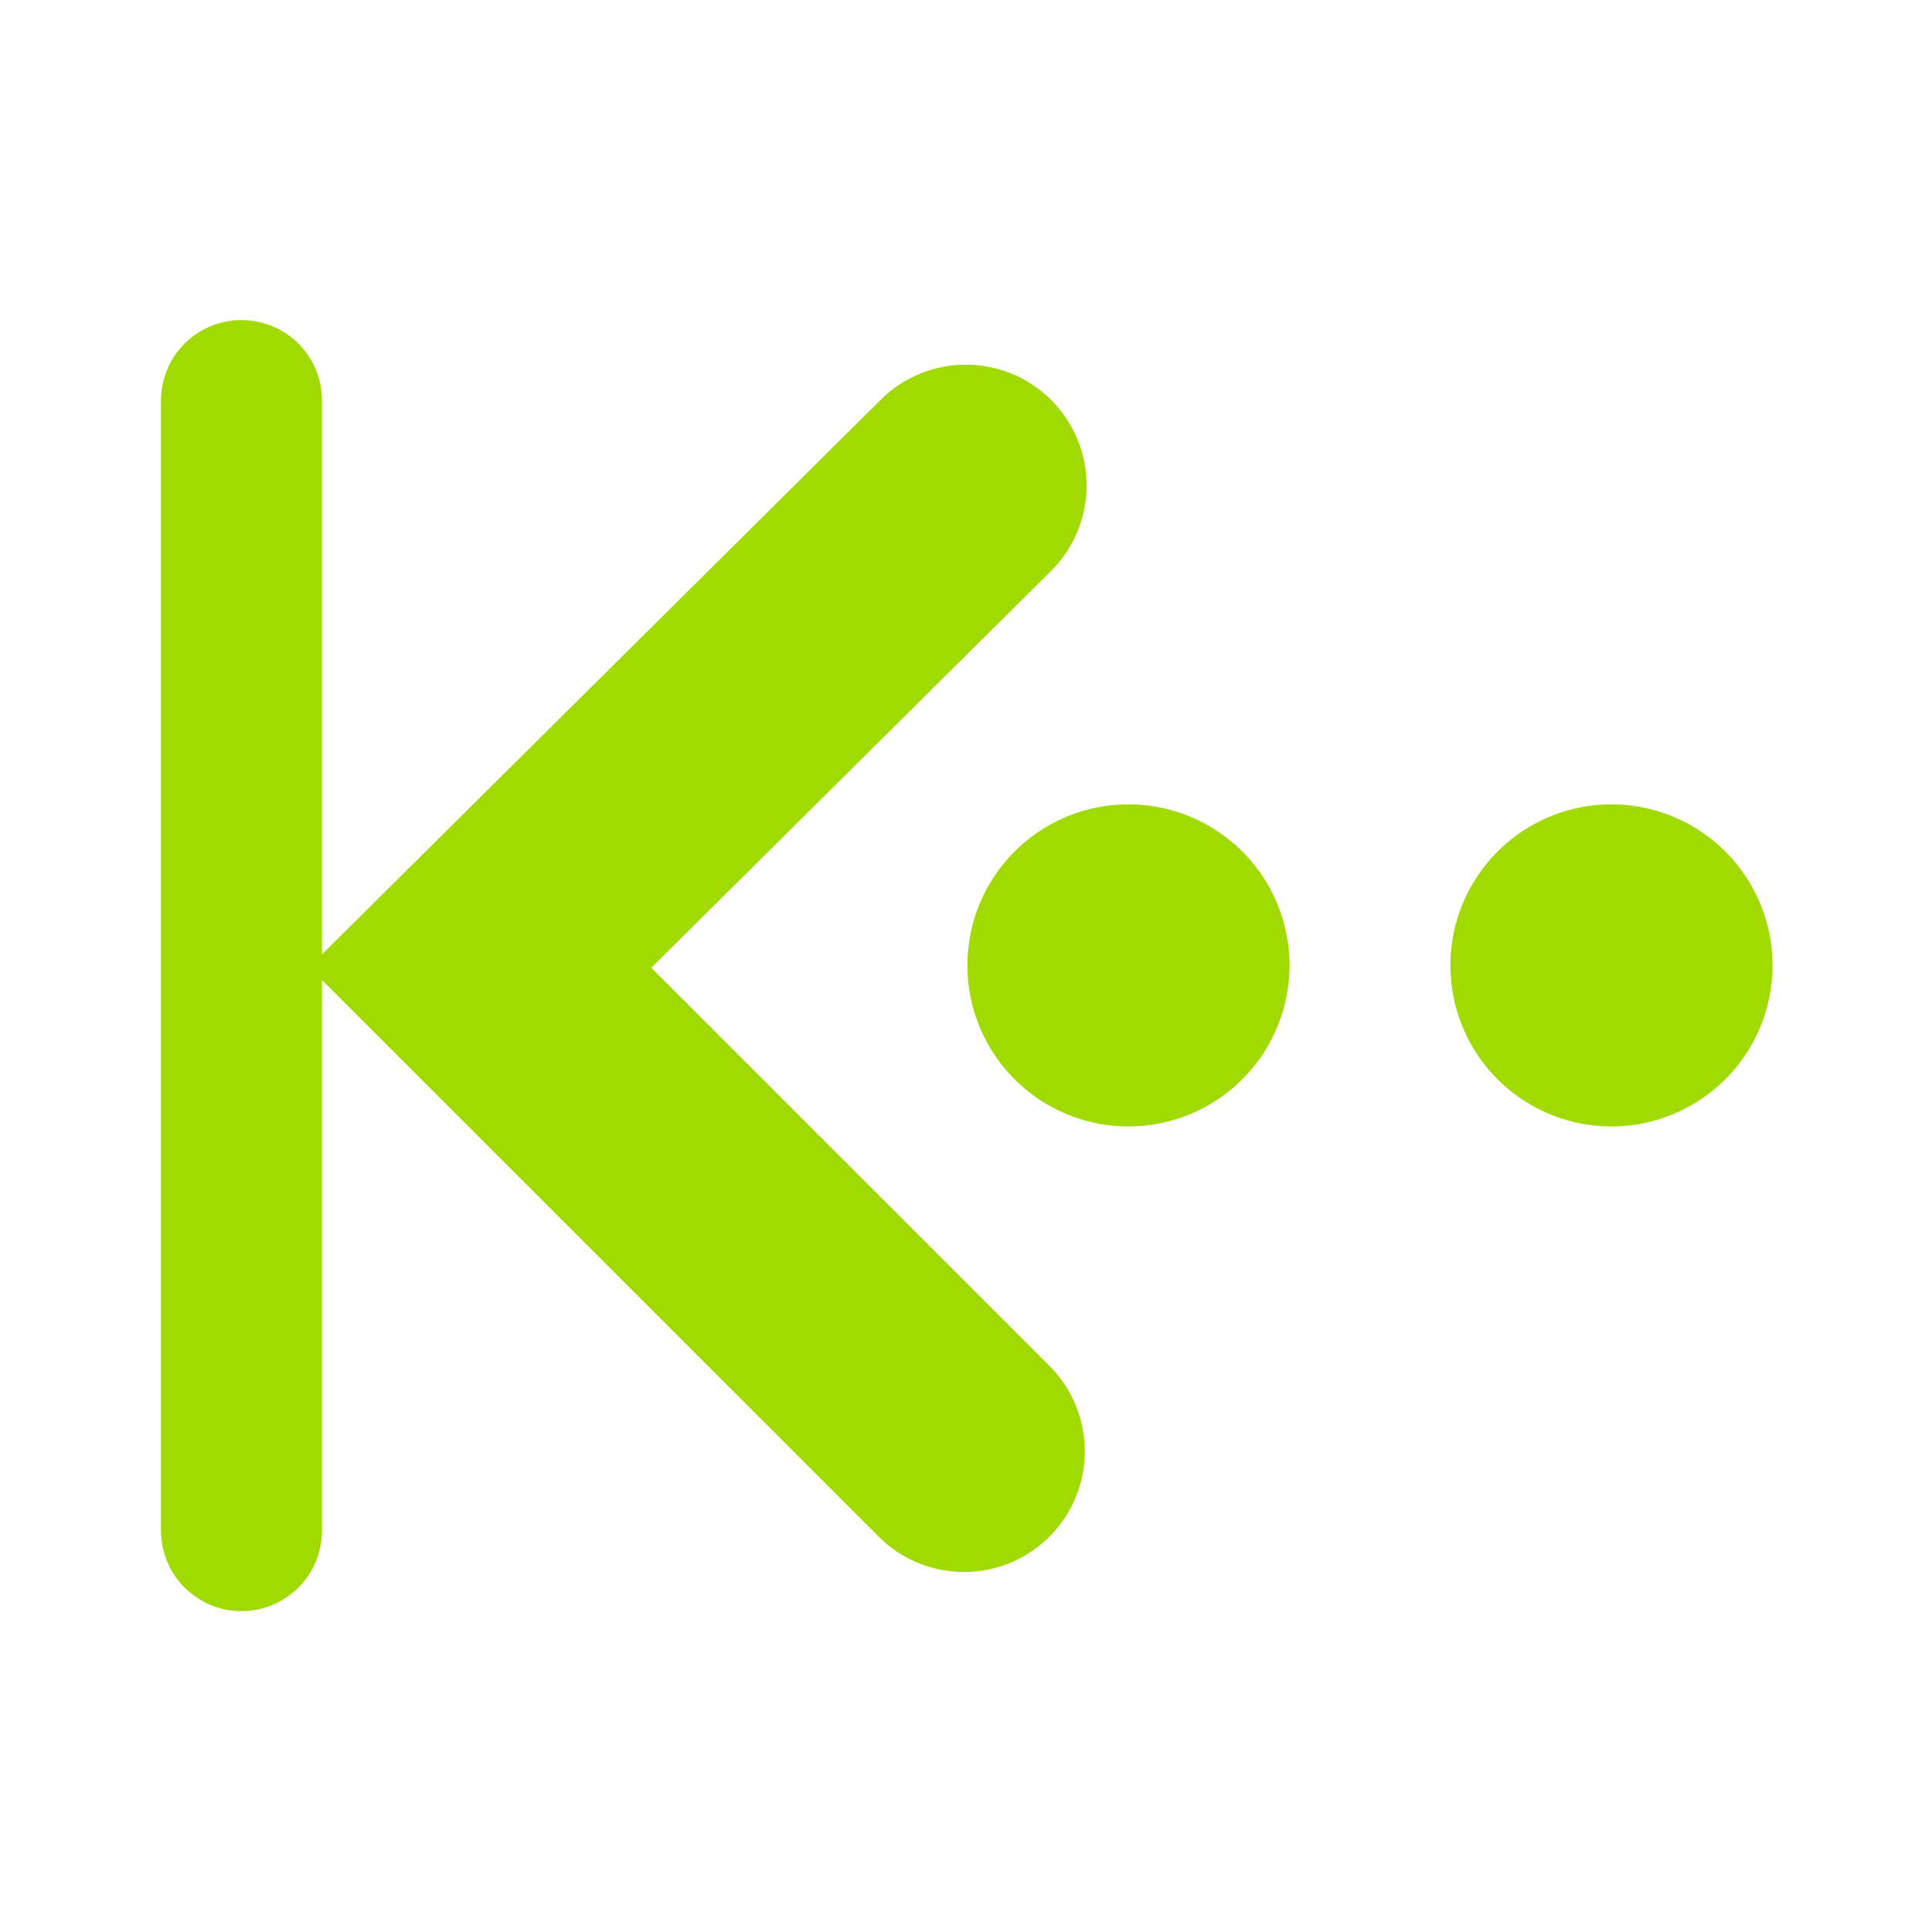 <?xml version="1.0" encoding="UTF-8" standalone="no"?>
<!-- Created with Inkscape (http://www.inkscape.org/) -->
<svg
   xmlns:svg="http://www.w3.org/2000/svg"
   xmlns="http://www.w3.org/2000/svg"
   version="1.0"
   width="24"
   height="24"
   id="svg7384">
  <defs
     id="defs7386" />
  <g
     transform="translate(492,-174)"
     id="layer3" />
  <g
     transform="translate(492,-174)"
     id="layer5" />
  <g
     transform="translate(492,-174)"
     id="layer7" />
  <g
     transform="translate(492,-174)"
     id="layer2" />
  <g
     transform="translate(492,-174)"
     id="layer8" />
  <g
     transform="translate(492,-1126.362)"
     id="layer1" />
  <g
     transform="translate(492,-174)"
     id="layer4" />
  <g
     transform="translate(492,-174)"
     id="layer9" />
  <g
     transform="translate(492,-174)"
     id="layer6">
    <rect
       width="24"
       height="24"
       x="468"
       y="174"
       transform="scale(-1,1)"
       id="rect10302"
       style="opacity:0;fill:#ffffff;fill-opacity:1;stroke:none;display:inline" />
    <path
       d="M -489.219,178 C -489.684,178.104 -490.011,178.523 -490,179 L -490,193 C -490.005,193.361 -489.816,193.696 -489.504,193.878 C -489.193,194.06 -488.807,194.06 -488.496,193.878 C -488.184,193.696 -487.995,193.361 -488,193 L -488,179 C -487.993,178.692 -488.127,178.398 -488.365,178.203 C -488.603,178.007 -488.918,177.933 -489.219,178 L -489.219,178 z"
       id="path10304"
       style="fill:#a0da00;fill-opacity:1;stroke:none;stroke-width:2;stroke-linecap:round;stroke-linejoin:miter;stroke-miterlimit:4;stroke-dasharray:none;stroke-opacity:1" />
    <g
       transform="matrix(0,-1,-1,0,-291.466,-295.498)"
       id="g10306">
      <path
         d="M -487.526,188.558 L -481.516,194.569 L -475.528,188.536"
         id="path10308"
         style="fill:none;stroke:#a0da00;stroke-width:3;stroke-linecap:round;stroke-linejoin:miter;stroke-miterlimit:4;stroke-dasharray:none;stroke-opacity:1" />
      <path
         d="M -605.902,184.941 A 0.972,0.972 0 1 1 -607.847,184.941 A 0.972,0.972 0 1 1 -605.902,184.941 z"
         transform="matrix(-2.3973561e-8,-2.057,-2.057,0,-101.067,-1067.825)"
         id="path10310"
         style="fill:#a0da00;fill-opacity:1;fill-rule:nonzero;stroke:none;stroke-width:1px;marker:none;visibility:visible;display:inline;overflow:visible;enable-background:new" />
      <path
         d="M -605.902,184.941 A 0.972,0.972 0 1 1 -607.847,184.941 A 0.972,0.972 0 1 1 -605.902,184.941 z"
         transform="matrix(-2.3973561e-8,-2.057,-2.057,0,-101.067,-1061.825)"
         id="path10312"
         style="fill:#a0da00;fill-opacity:1;fill-rule:nonzero;stroke:none;stroke-width:1px;marker:none;visibility:visible;display:inline;overflow:visible;enable-background:new" />
    </g>
  </g>
</svg>
